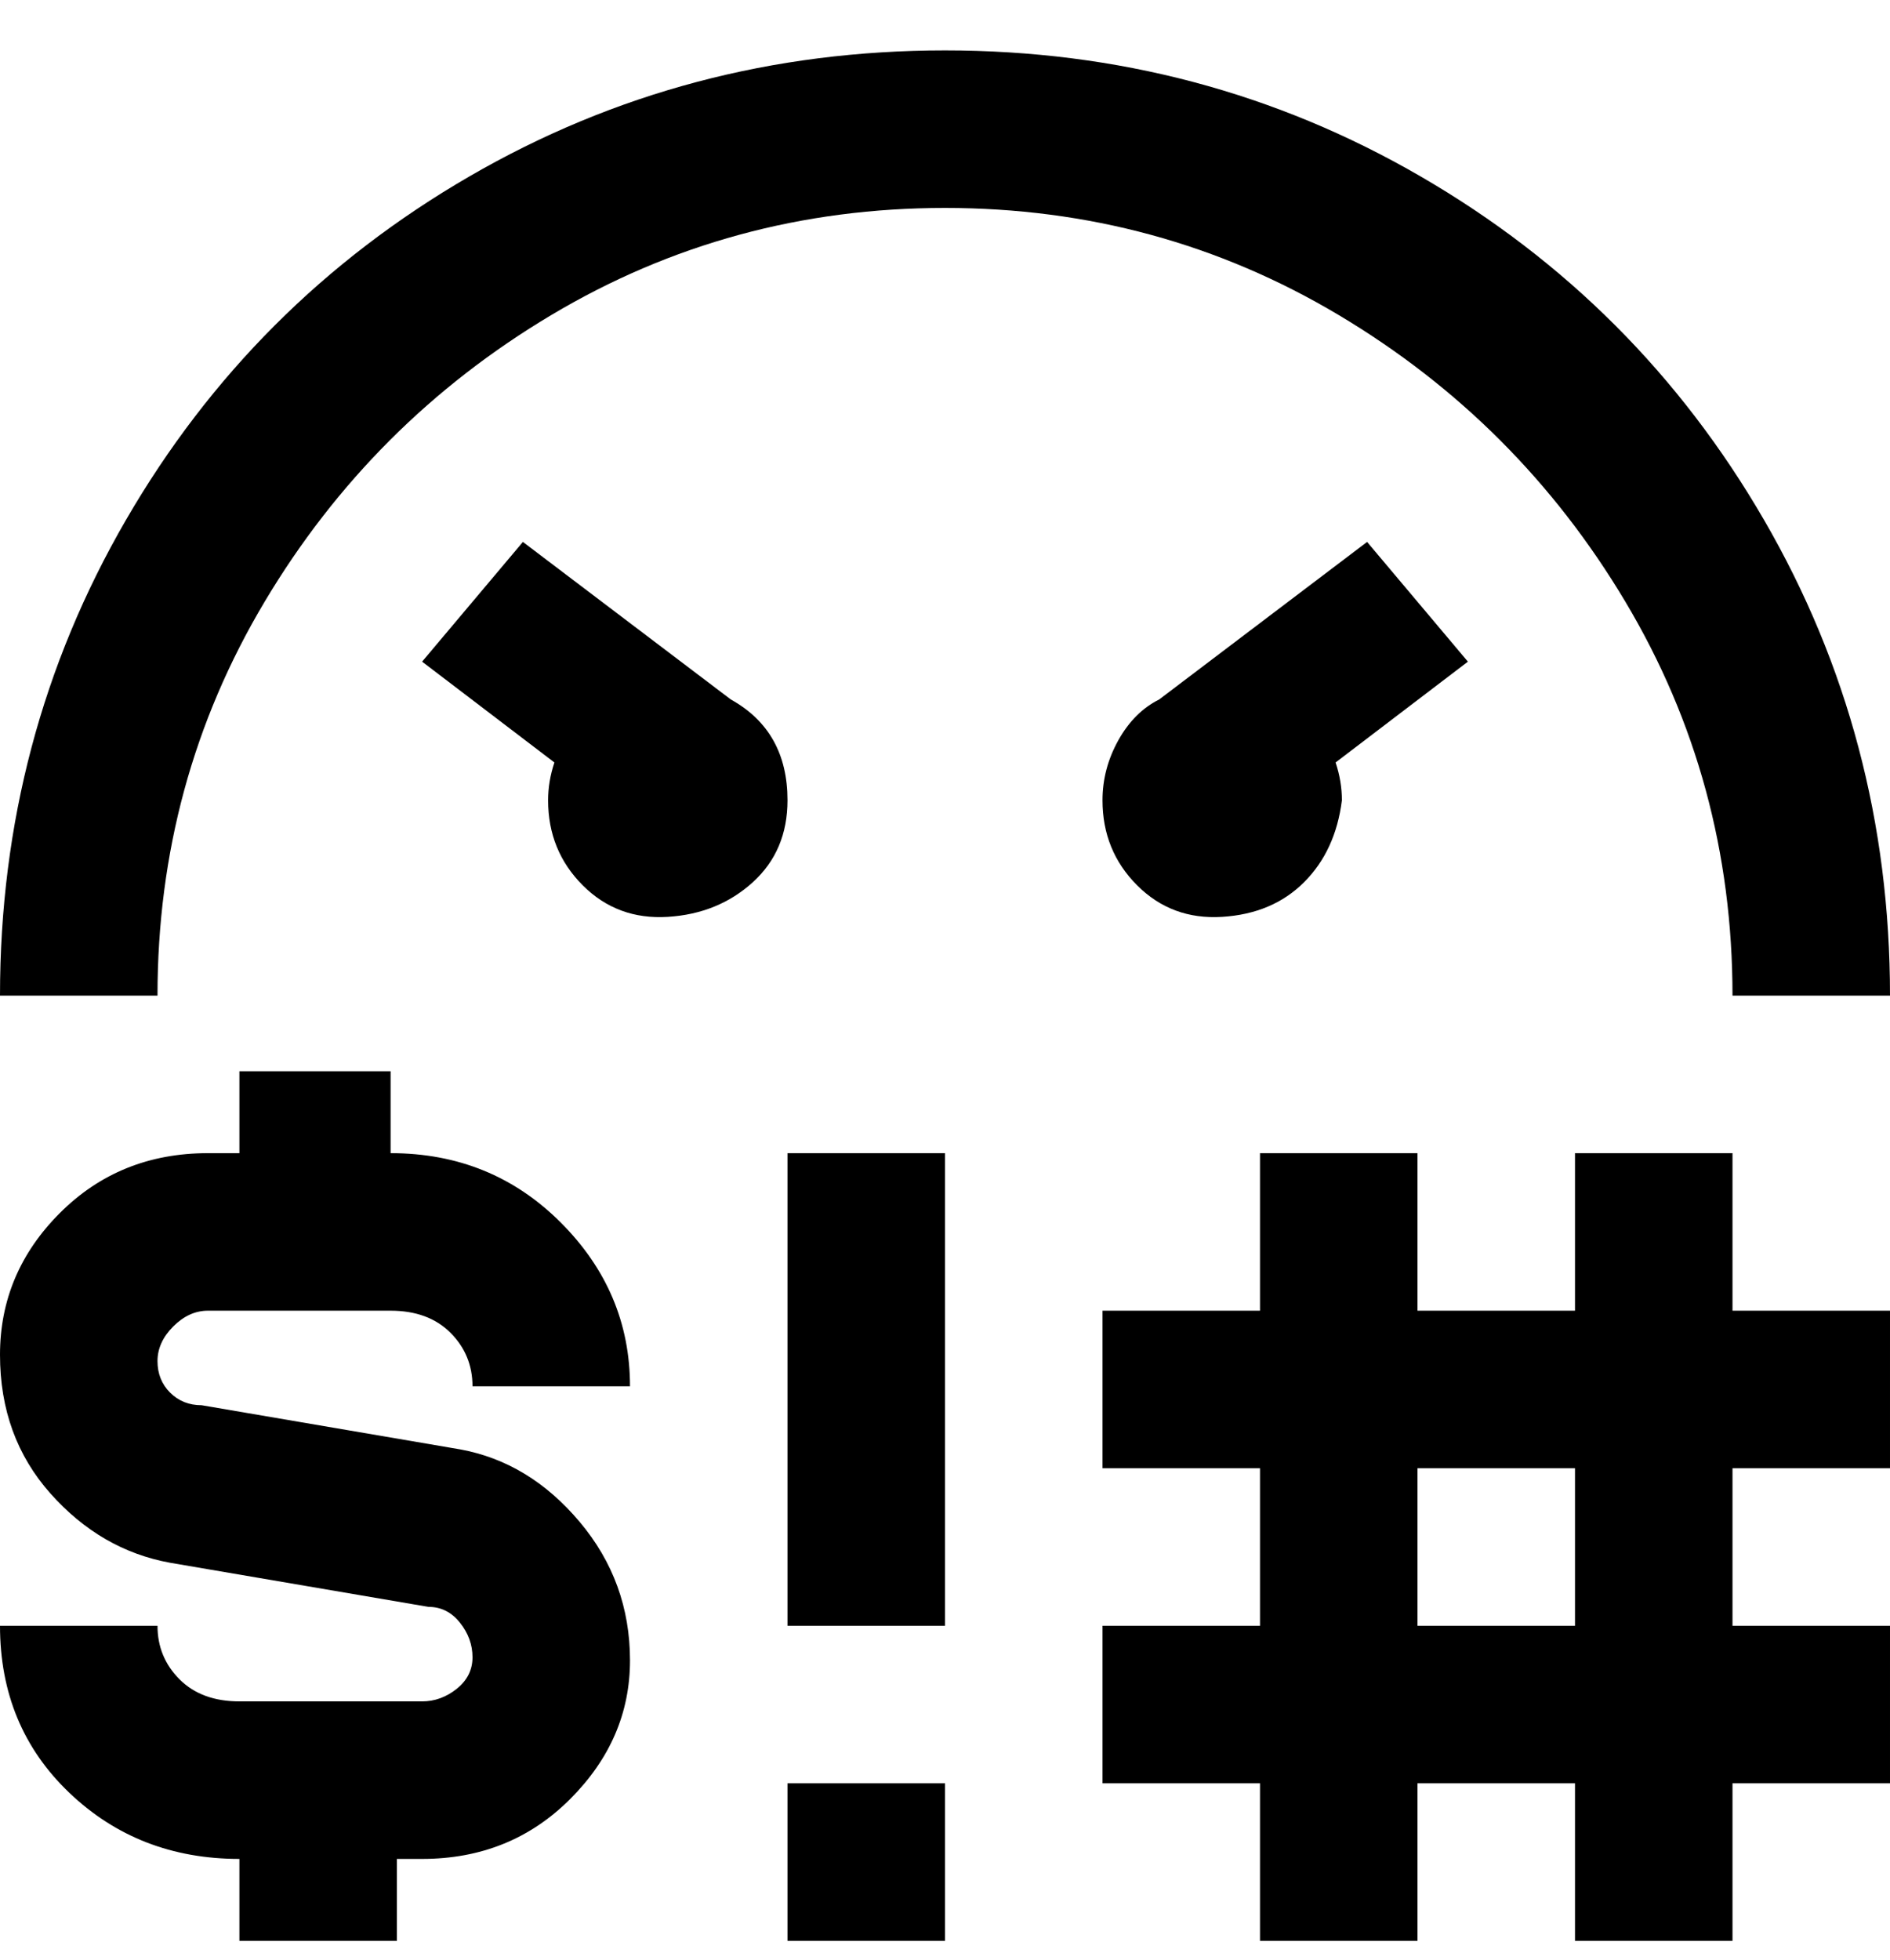 <svg viewBox="0 0 300 311" xmlns="http://www.w3.org/2000/svg"><path d="M150 33q-34 0-62.5 17T42 95.5Q25 124 25 158H0q0-41 20-75.5T74.5 28Q109 8 150 8t75.5 20Q260 48 280 82.5t20 75.5h-25q0-34-17-62.5T212.5 50Q184 33 150 33zm67 53l-33 25q-4 2-6.5 6.5T175 127q0 8 5.5 13.5t13.5 5q8-.5 13-5.5t6-13q0-3-1-6l21-16-16-19zm-101 25L83 86l-16 19 21 16q-1 3-1 6 0 8 5.5 13.5t13.5 5q8-.5 13.5-5.5t5.5-13q0-11-9-16zm-83 97h29q6 0 9.5 3.5T75 220h25q0-15-11-26t-27-11v-13H38v13h-5q-14 0-23.5 9.5T0 215q0 13 8 22t19 11l41 7q3 0 5 2.5t2 5.5q0 3-2.5 5t-5.5 2H38q-6 0-9.5-3.5T25 258H0q0 16 11 26.5T38 295v13h25v-13h4q14 0 23.5-9.5t9.5-22q0-12.5-8-22T73 230l-41-7q-3 0-5-2t-2-5q0-3 2.5-5.5T33 208zm92 50h25v-75h-25v75zm150-50h25v25h-25v25h25v25h-25v25h-25v-25h-25v25h-25v-25h-25v-25h25v-25h-25v-25h25v-25h25v25h25v-25h25v25zm-25 25h-25v25h25v-25zm-125 75h25v-25h-25v25z"/></svg>